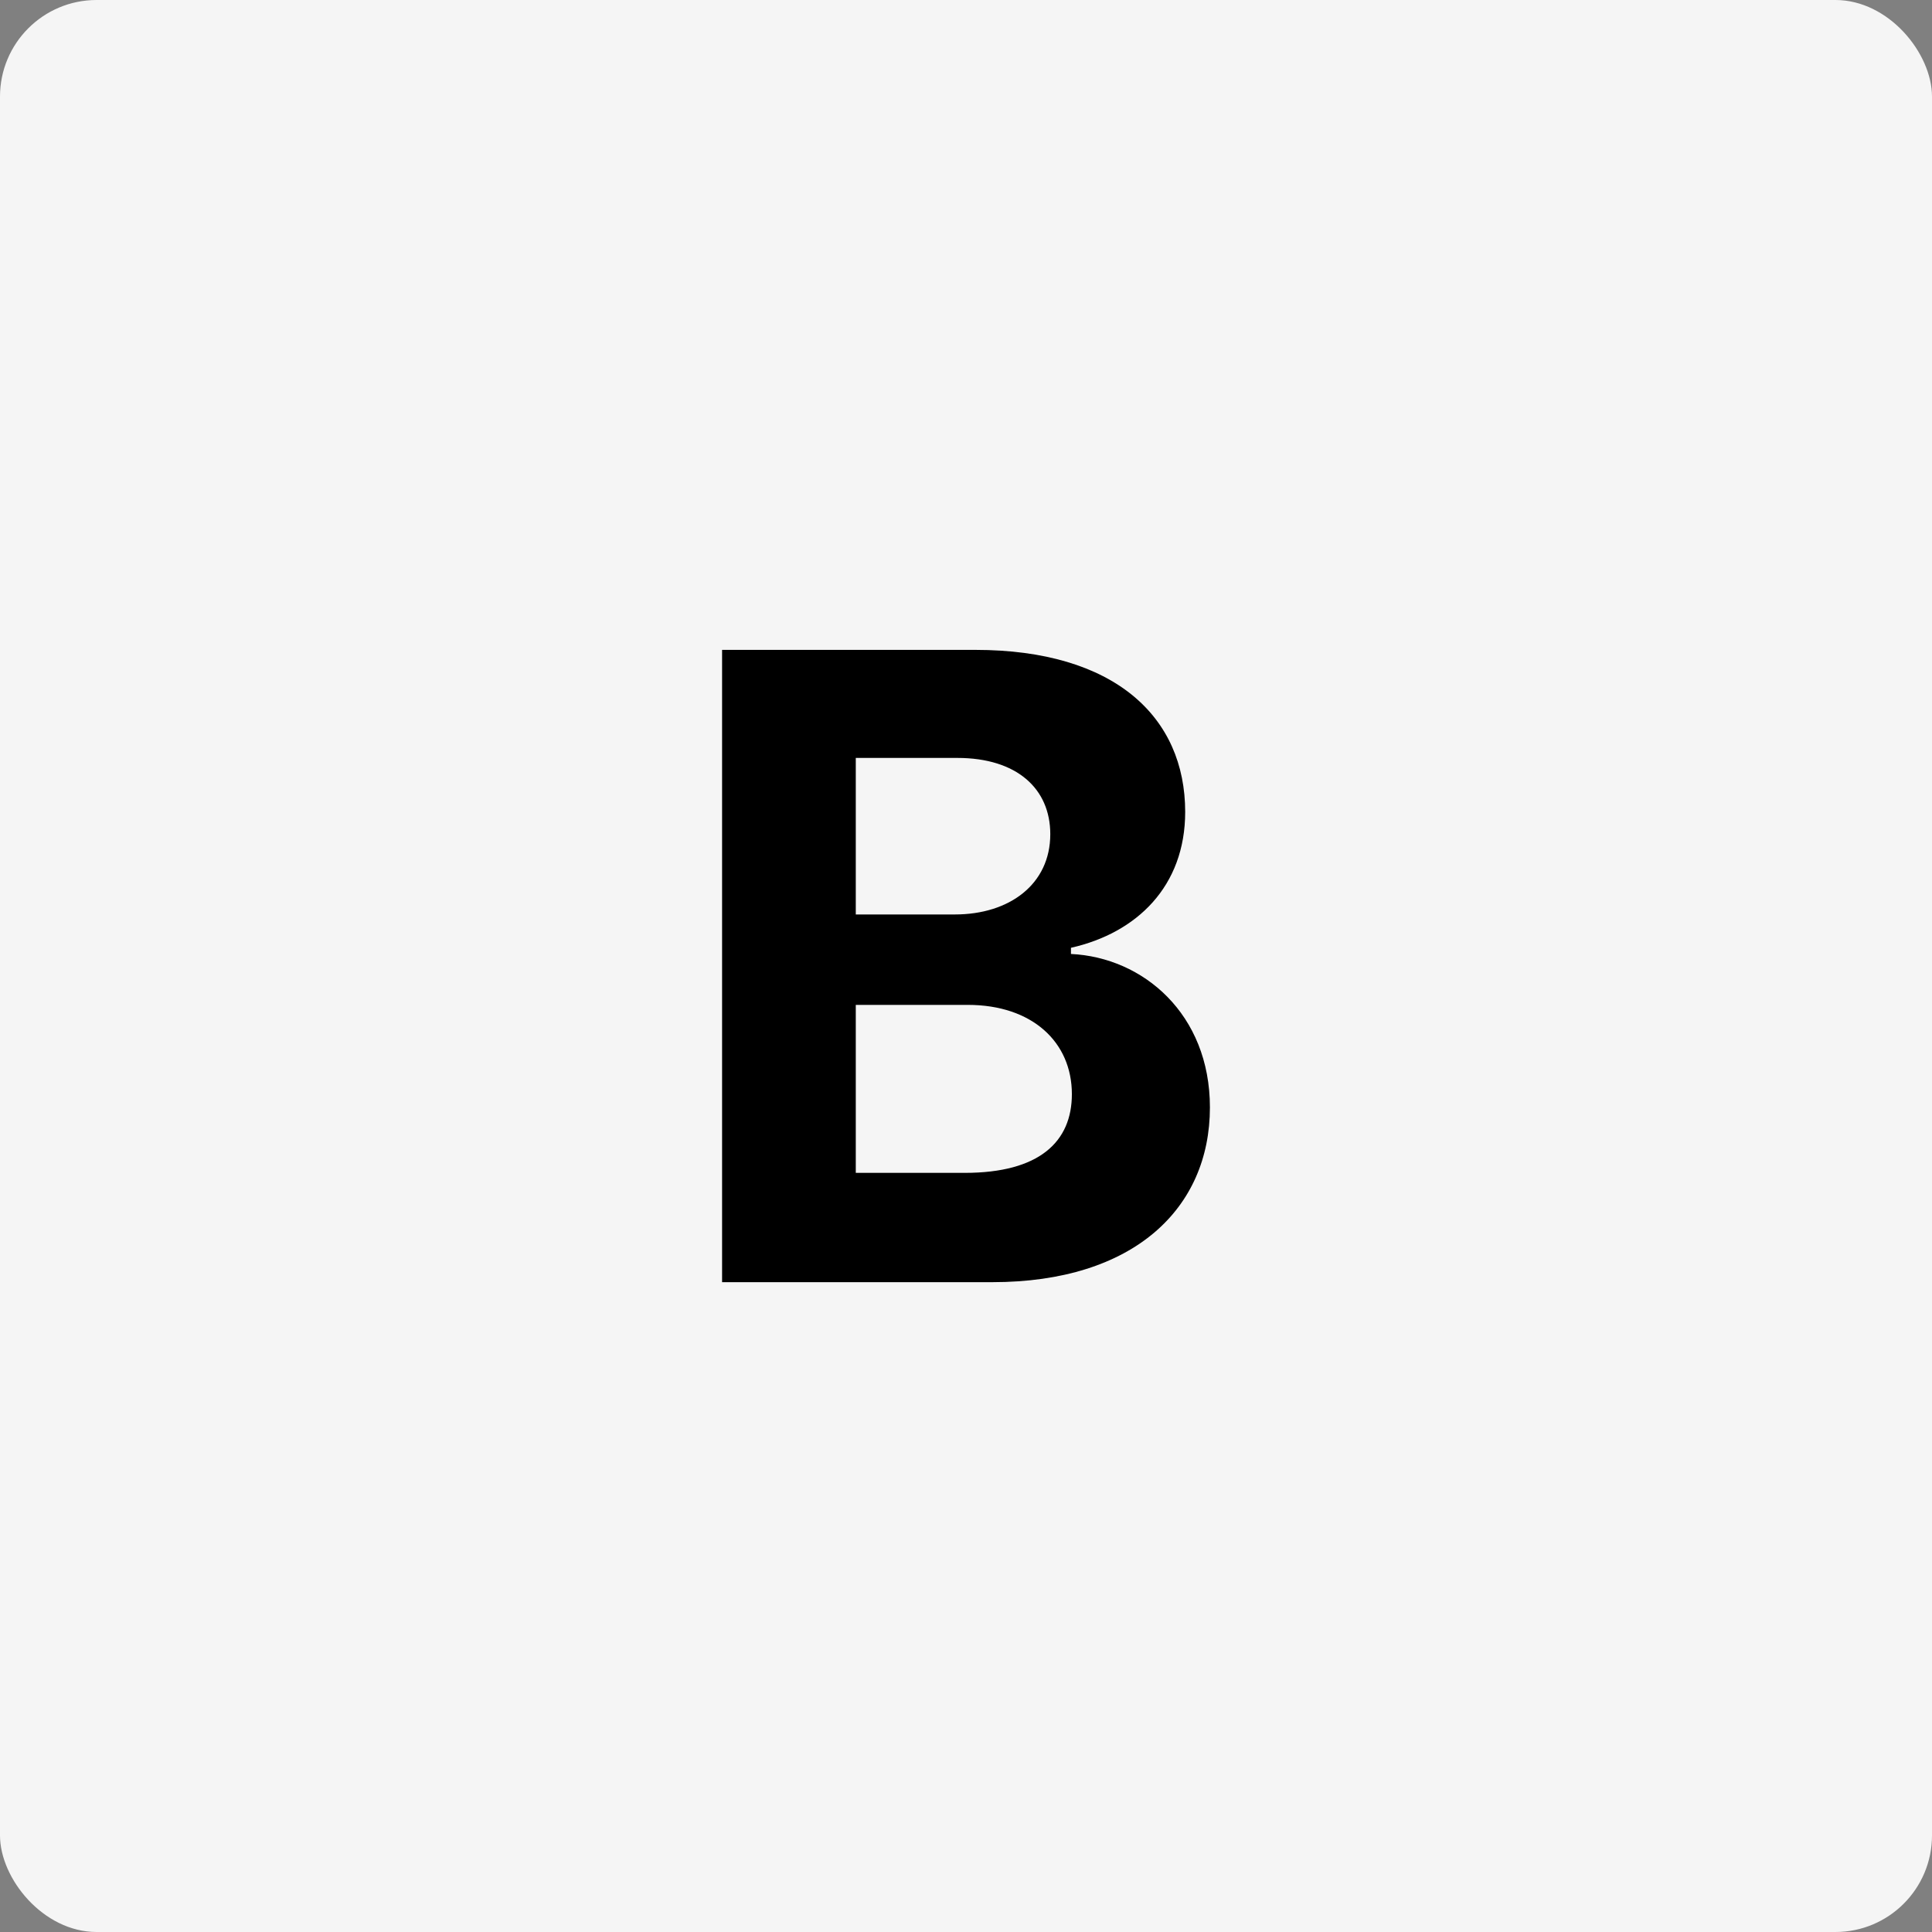 <svg width="40" height="40" viewBox="0 0 40 40" fill="none" xmlns="http://www.w3.org/2000/svg">
<rect x="0" y="0" width="40" height="40" fill="#808080" stroke="none"/>
<rect width="40" height="40" rx="2" fill="#F5F5F5"/>
<path d="M14.95 26.546H20.543C23.484 26.546 25.05 25.011 25.05 22.928C25.05 20.991 23.663 19.821 22.173 19.751V19.623C23.535 19.316 24.538 18.351 24.538 16.81C24.538 14.848 23.081 13.455 20.192 13.455H14.95V26.546ZM17.718 24.283V20.805H20.038C21.368 20.805 22.192 21.573 22.192 22.653C22.192 23.637 21.521 24.283 19.974 24.283H17.718ZM17.718 18.933V15.692H19.821C21.048 15.692 21.745 16.325 21.745 17.271C21.745 18.306 20.901 18.933 19.77 18.933H17.718Z" fill="black"/>
</svg>
